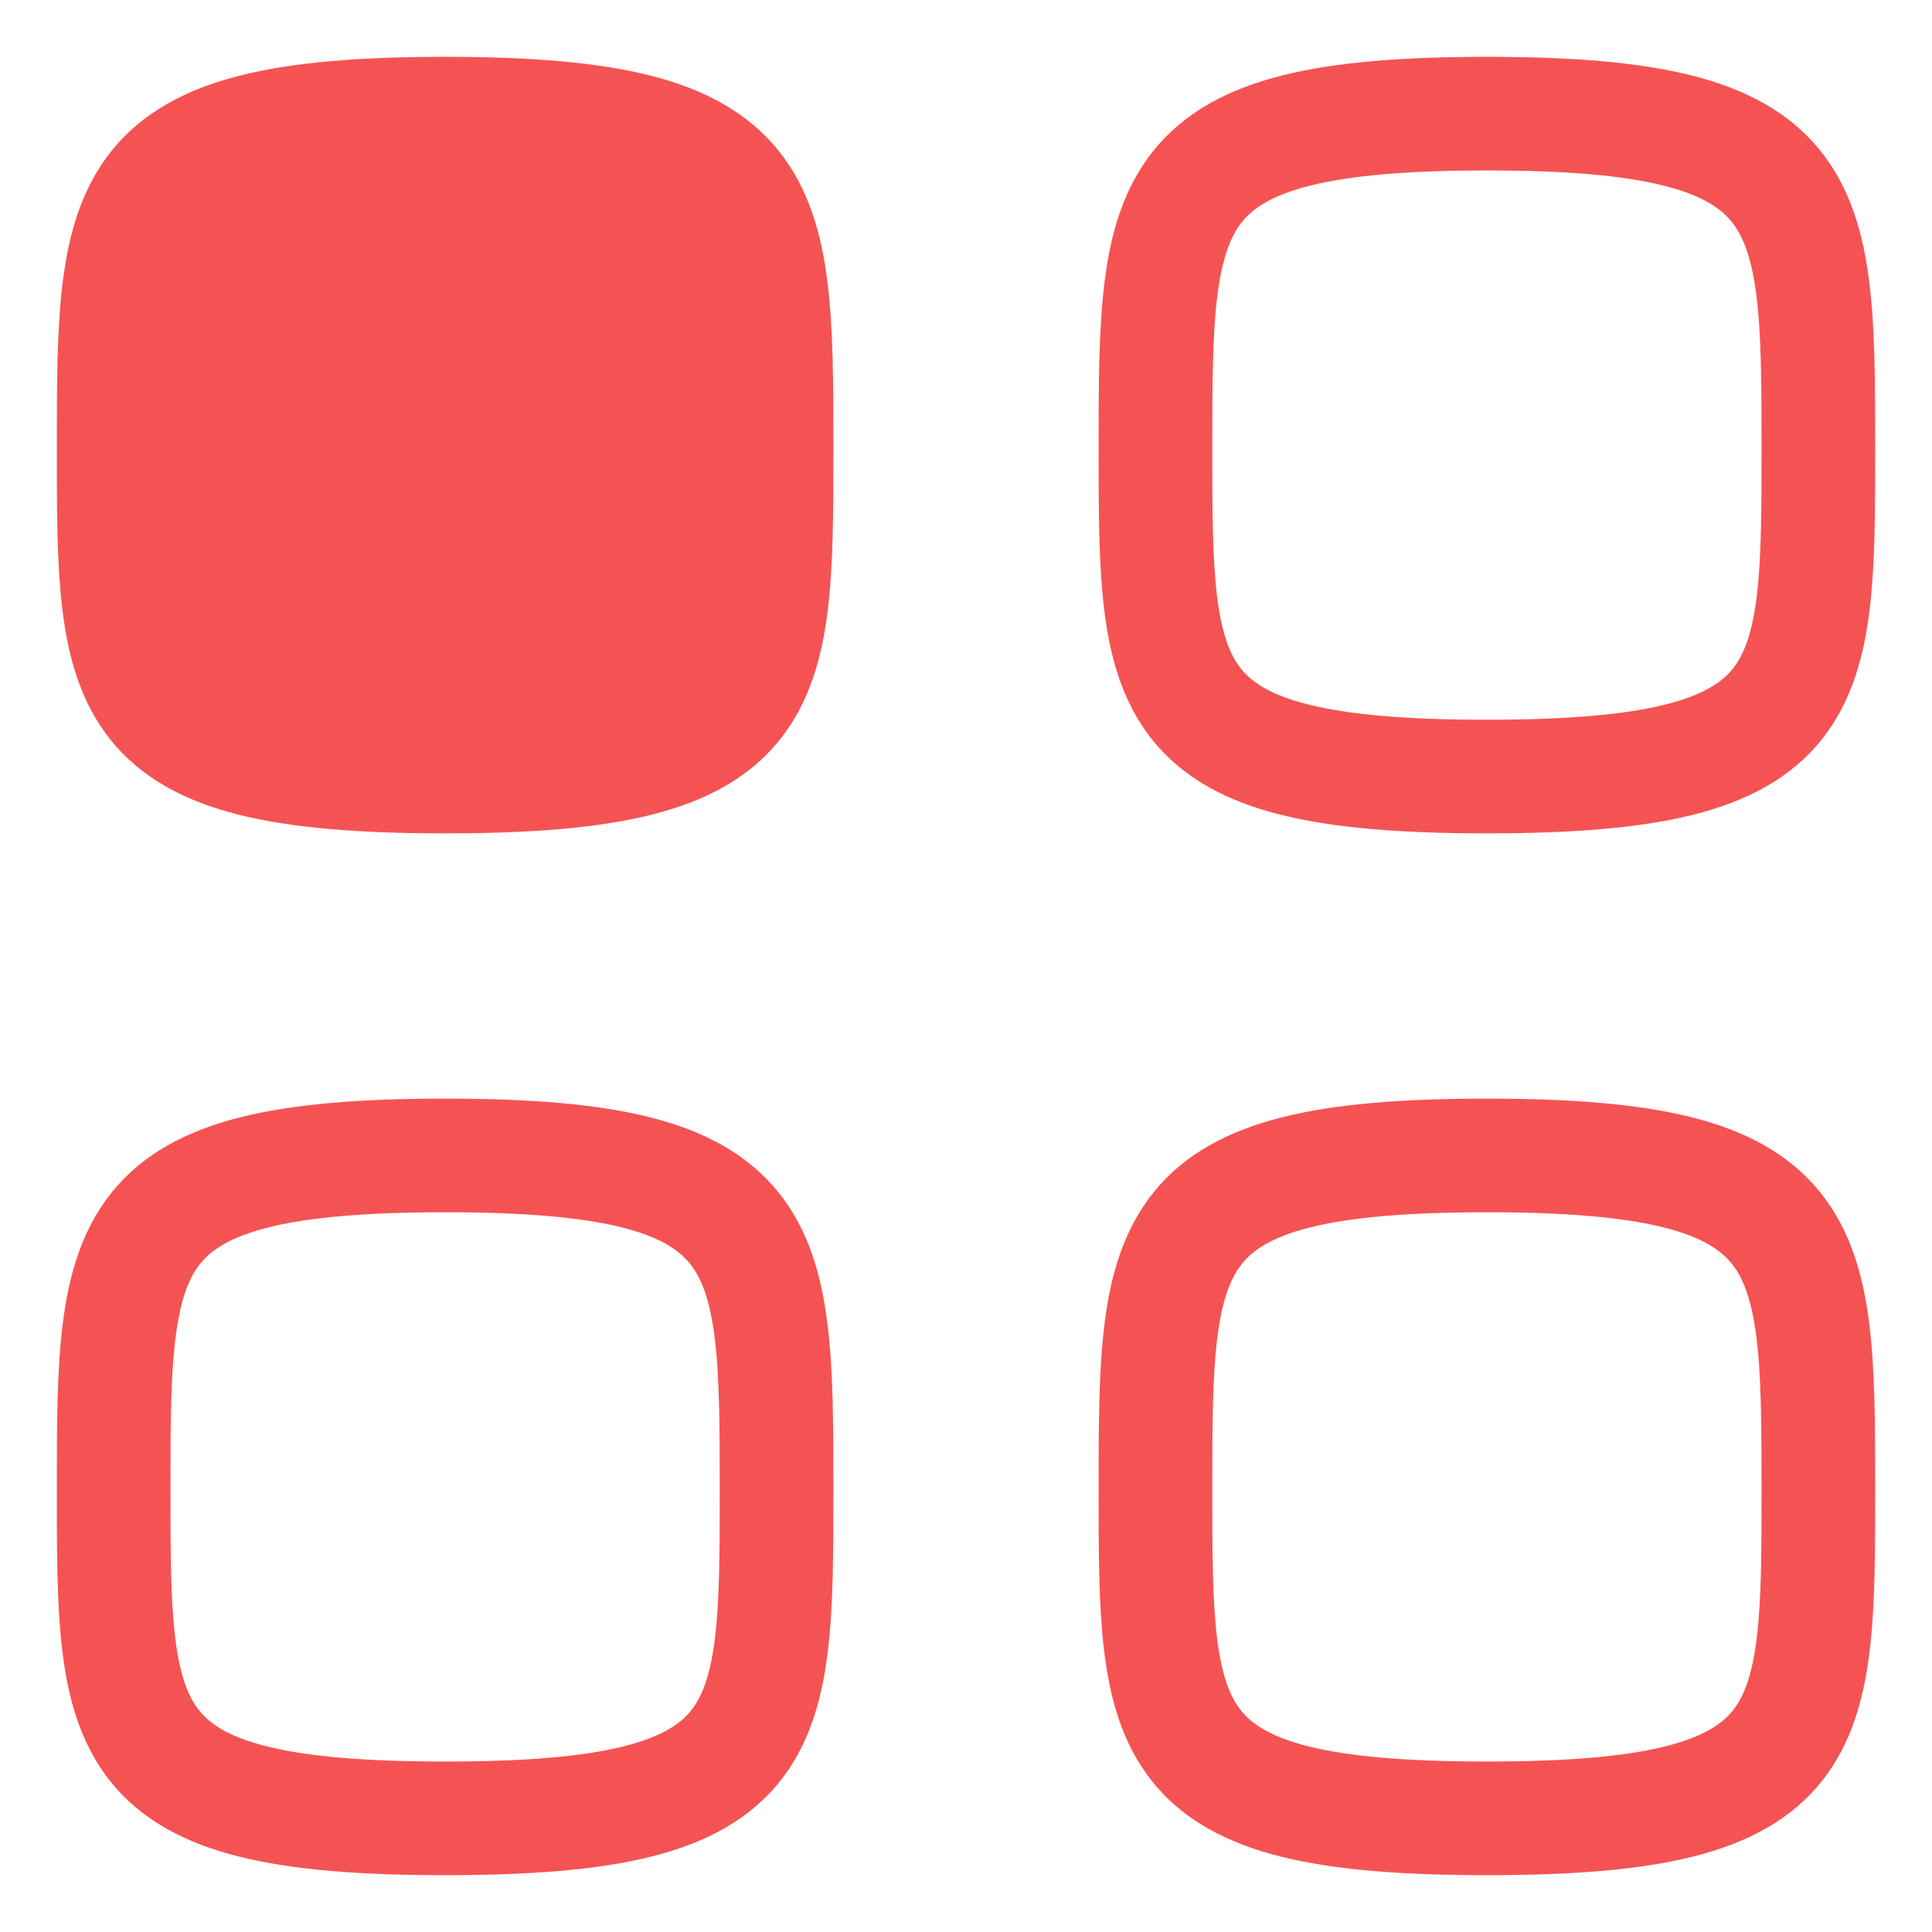 <svg width="17" height="17" viewBox="0 0 17 17" fill="none" xmlns="http://www.w3.org/2000/svg">
<path fill-rule="evenodd" clip-rule="evenodd" d="M1 3.917C1 1.729 1.023 1 3.917 1C6.81 1 6.833 1.729 6.833 3.917C6.833 6.104 6.843 6.833 3.917 6.833C0.991 6.833 1 6.104 1 3.917Z" fill="#F55353" stroke="#F55353" stroke-linecap="round" stroke-linejoin="round"/>
<path fill-rule="evenodd" clip-rule="evenodd" d="M10.167 3.917C10.167 1.729 10.19 1 13.083 1C15.977 1 16 1.729 16 3.917C16 6.104 16.009 6.833 13.083 6.833C10.158 6.833 10.167 6.104 10.167 3.917Z" stroke="#F55353" stroke-linecap="round" stroke-linejoin="round"/>
<path fill-rule="evenodd" clip-rule="evenodd" d="M1 13.083C1 10.896 1.023 10.167 3.917 10.167C6.81 10.167 6.833 10.896 6.833 13.083C6.833 15.271 6.843 16 3.917 16C0.991 16 1 15.271 1 13.083Z" stroke="#F55353" stroke-linecap="round" stroke-linejoin="round"/>
<path fill-rule="evenodd" clip-rule="evenodd" d="M10.167 13.083C10.167 10.896 10.19 10.167 13.083 10.167C15.977 10.167 16 10.896 16 13.083C16 15.271 16.009 16 13.083 16C10.158 16 10.167 15.271 10.167 13.083Z" stroke="#F55353" stroke-linecap="round" stroke-linejoin="round"/>
</svg>
